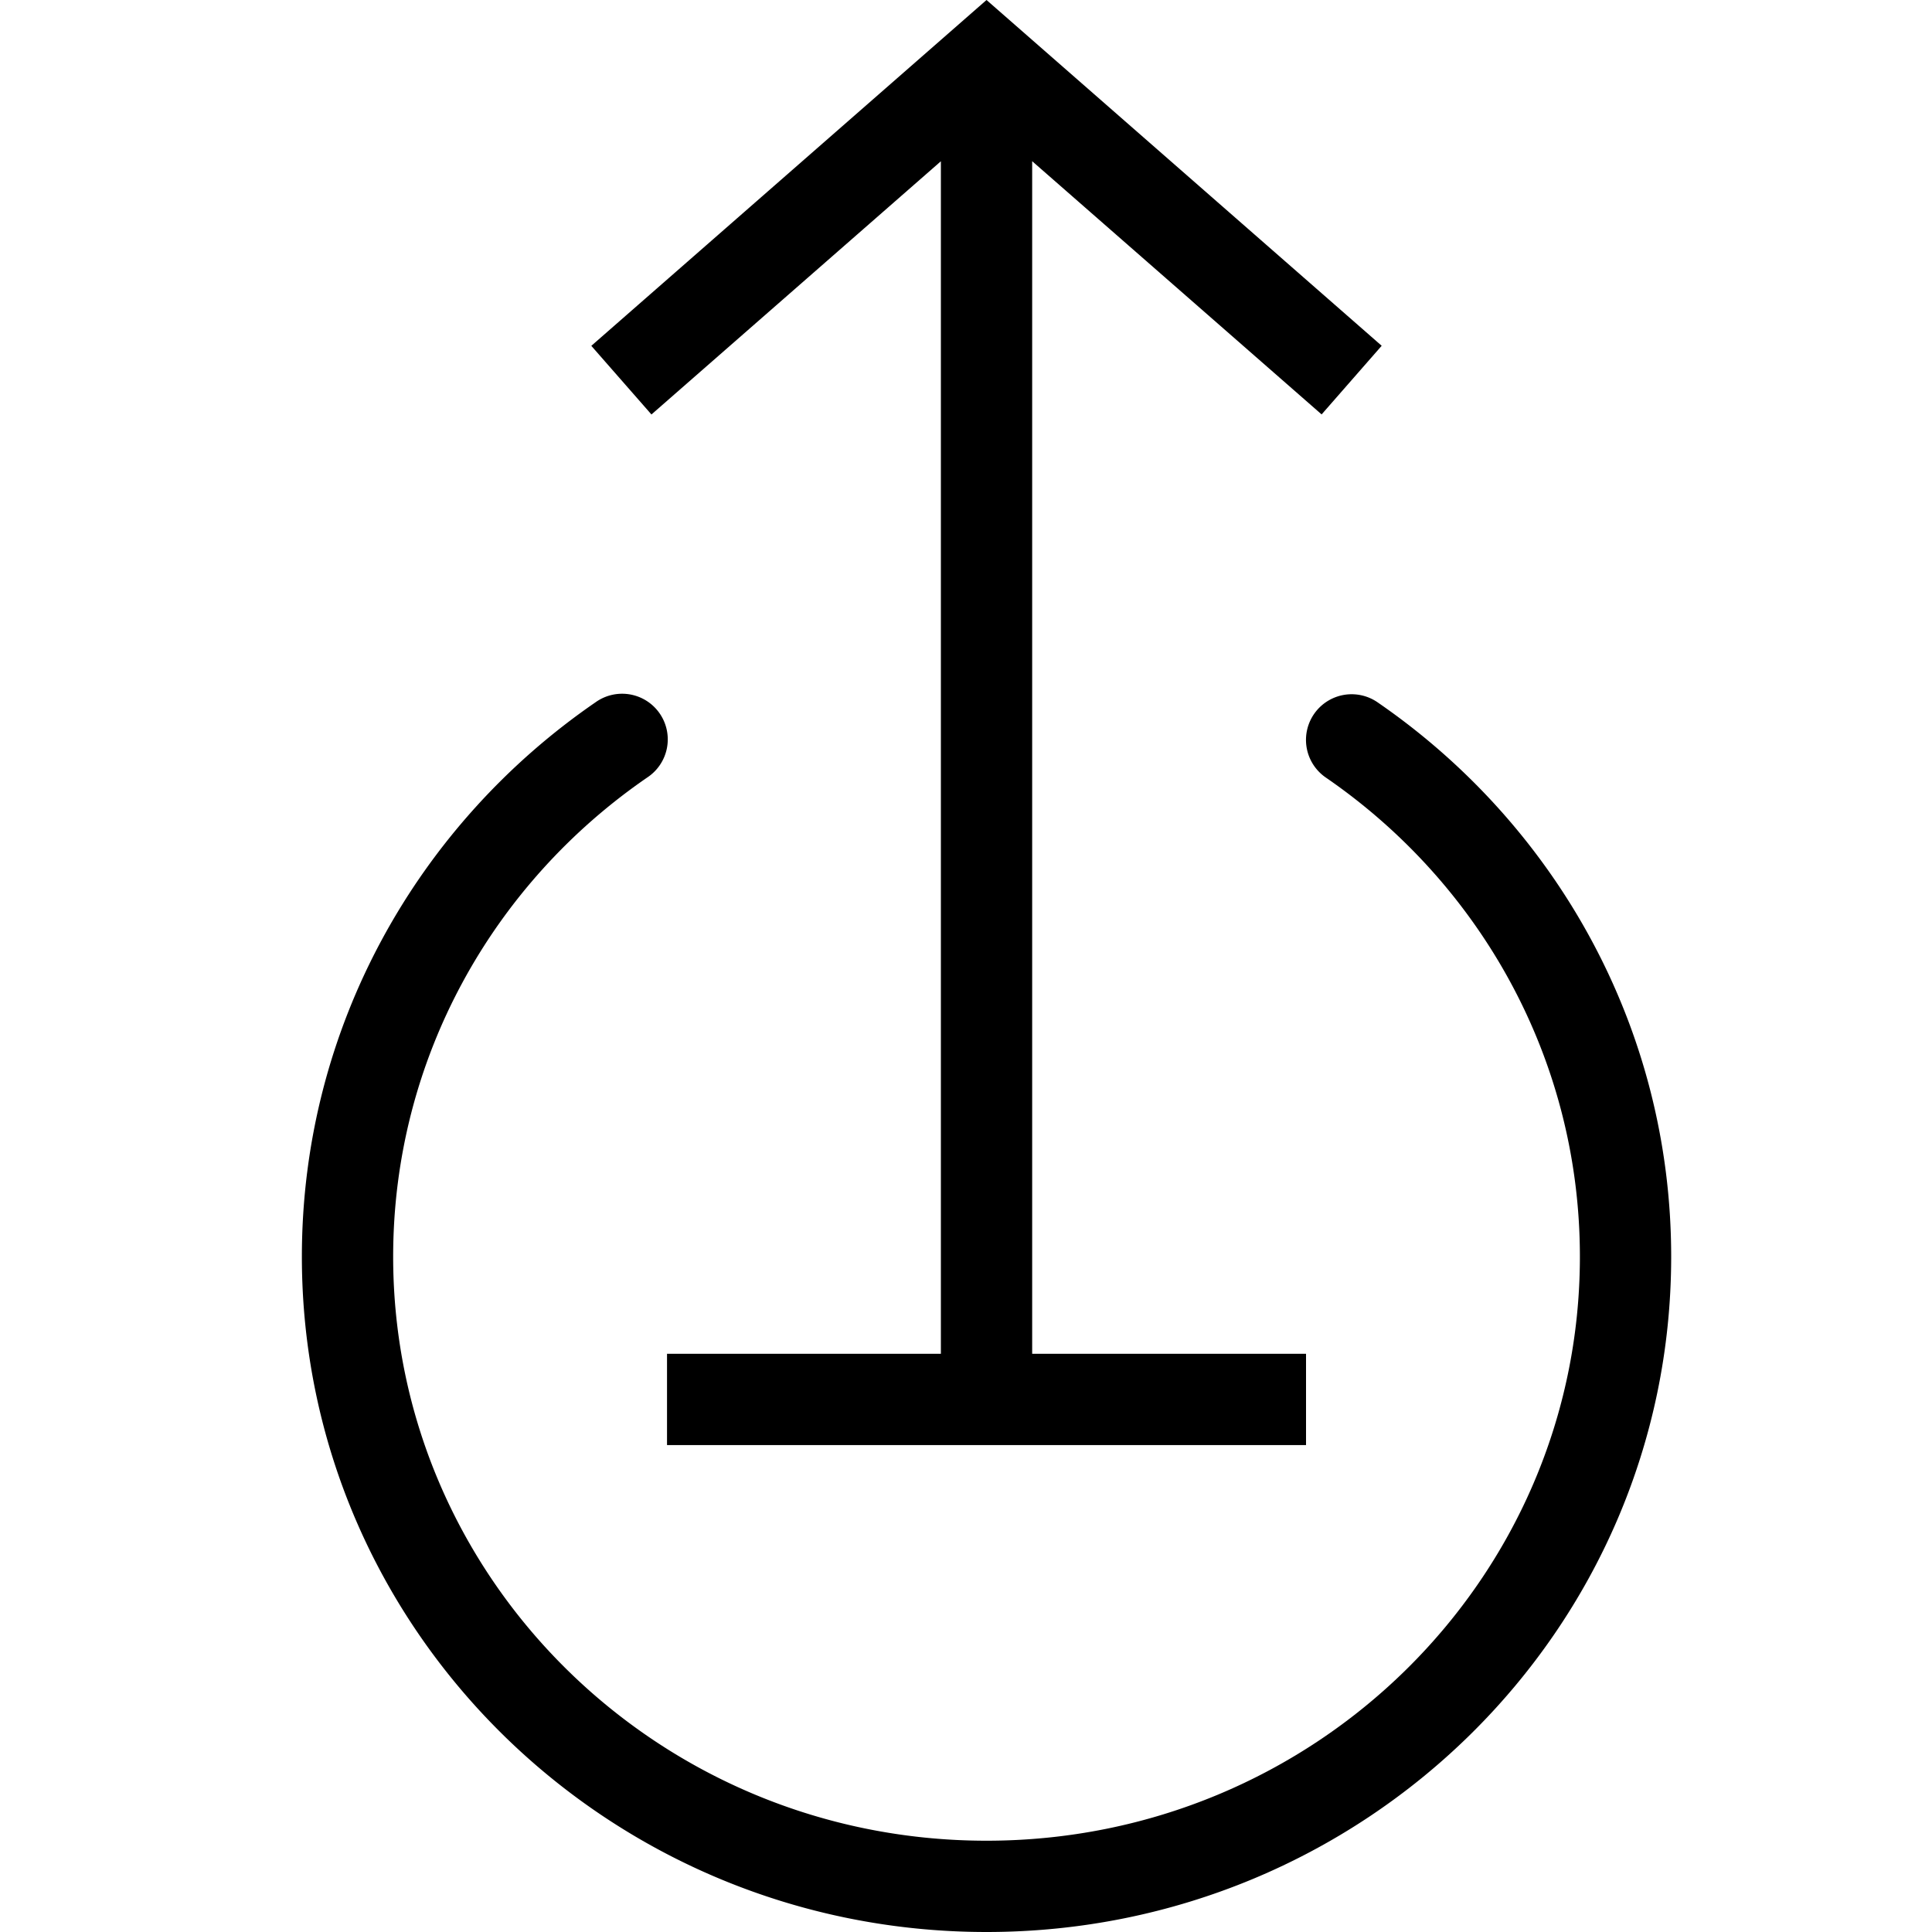 <svg width="32" height="32" fill="none" xmlns="http://www.w3.org/2000/svg"><path fill-rule="evenodd" clip-rule="evenodd" d="M22.886 5.728L16.34 0 9.794 5.728l.996 1.137 4.794-4.194v19.752h-4.536v1.512h10.584v-1.512h-4.536V2.67l4.794 4.194.995-1.137zm-6.546 24.76c-5.438 0-9.828-4.341-9.828-9.673 0-3.282 1.66-6.186 4.208-7.937a.756.756 0 10-.856-1.246C6.928 13.65 5 17.008 5 20.815 5 27.003 10.088 32 16.34 32s11.34-4.997 11.34-11.185c0-3.807-1.928-7.165-4.864-9.183a.756.756 0 10-.857 1.246c2.549 1.751 4.209 4.655 4.209 7.937 0 5.332-4.39 9.673-9.828 9.673z" fill="#000"/></svg>